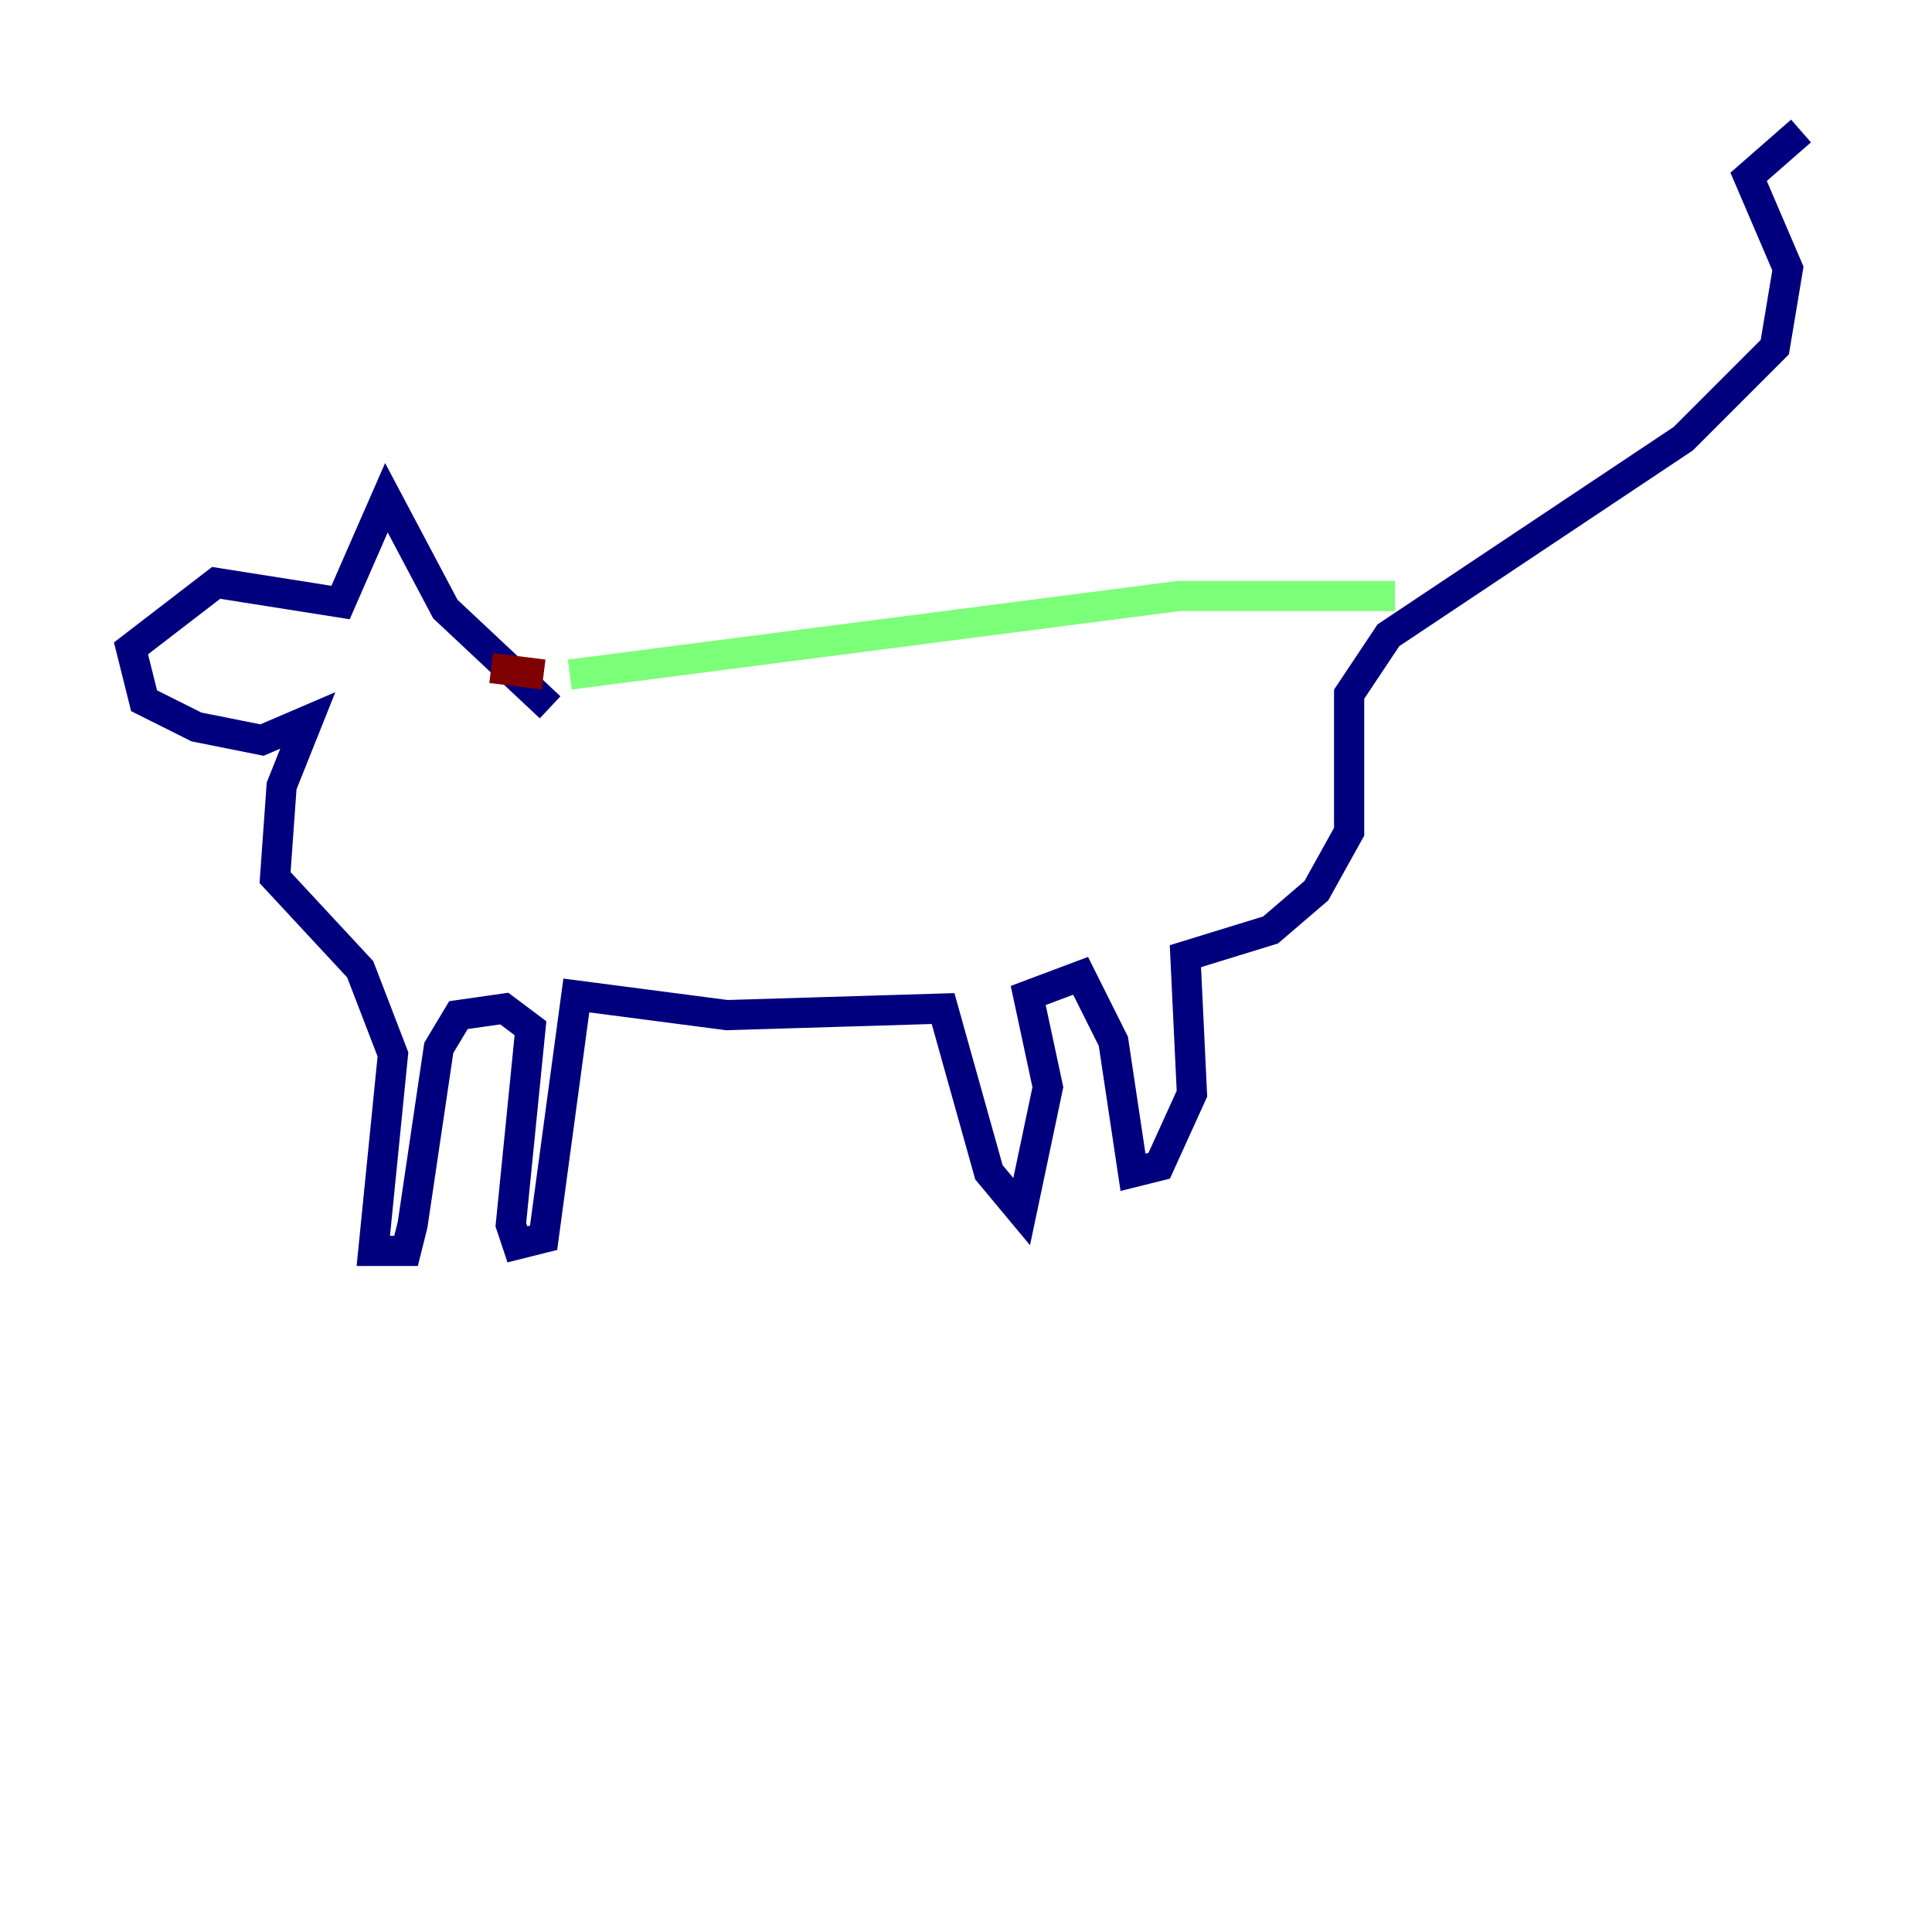 <?xml version="1.0" encoding="utf-8" ?>
<svg baseProfile="tiny" height="128" version="1.2" viewBox="0,0,128,128" width="128" xmlns="http://www.w3.org/2000/svg" xmlns:ev="http://www.w3.org/2001/xml-events" xmlns:xlink="http://www.w3.org/1999/xlink"><defs /><polyline fill="none" points="36.447,46.861 29.505,40.352 25.6,32.976 22.563,39.919 14.319,38.617 8.678,42.956 9.546,46.427 13.017,48.163 17.356,49.031 20.393,47.729 18.658,52.068 18.224,58.142 23.864,64.217 26.034,69.858 24.732,82.875 26.902,82.875 27.336,81.139 29.071,69.424 30.373,67.254 33.41,66.82 35.146,68.122 33.844,81.139 34.278,82.441 36.014,82.007 38.183,65.953 48.163,67.254 62.481,66.82 65.519,77.668 67.688,80.271 69.424,72.027 68.122,65.953 71.593,64.651 73.763,68.99 75.064,77.668 76.8,77.234 78.969,72.461 78.536,63.349 84.176,61.614 87.214,59.01 89.383,55.105 89.383,45.993 91.986,42.088 111.512,29.071 117.586,22.997 118.454,17.79 115.851,11.715 119.322,8.678" stroke="#00007f" stroke-width="2" /><polyline fill="none" points="92.42,39.485 78.102,39.485 37.749,44.691" stroke="#7cff79" stroke-width="2" /><polyline fill="none" points="36.014,44.691 32.542,44.258" stroke="#7f0000" stroke-width="2" /></svg>